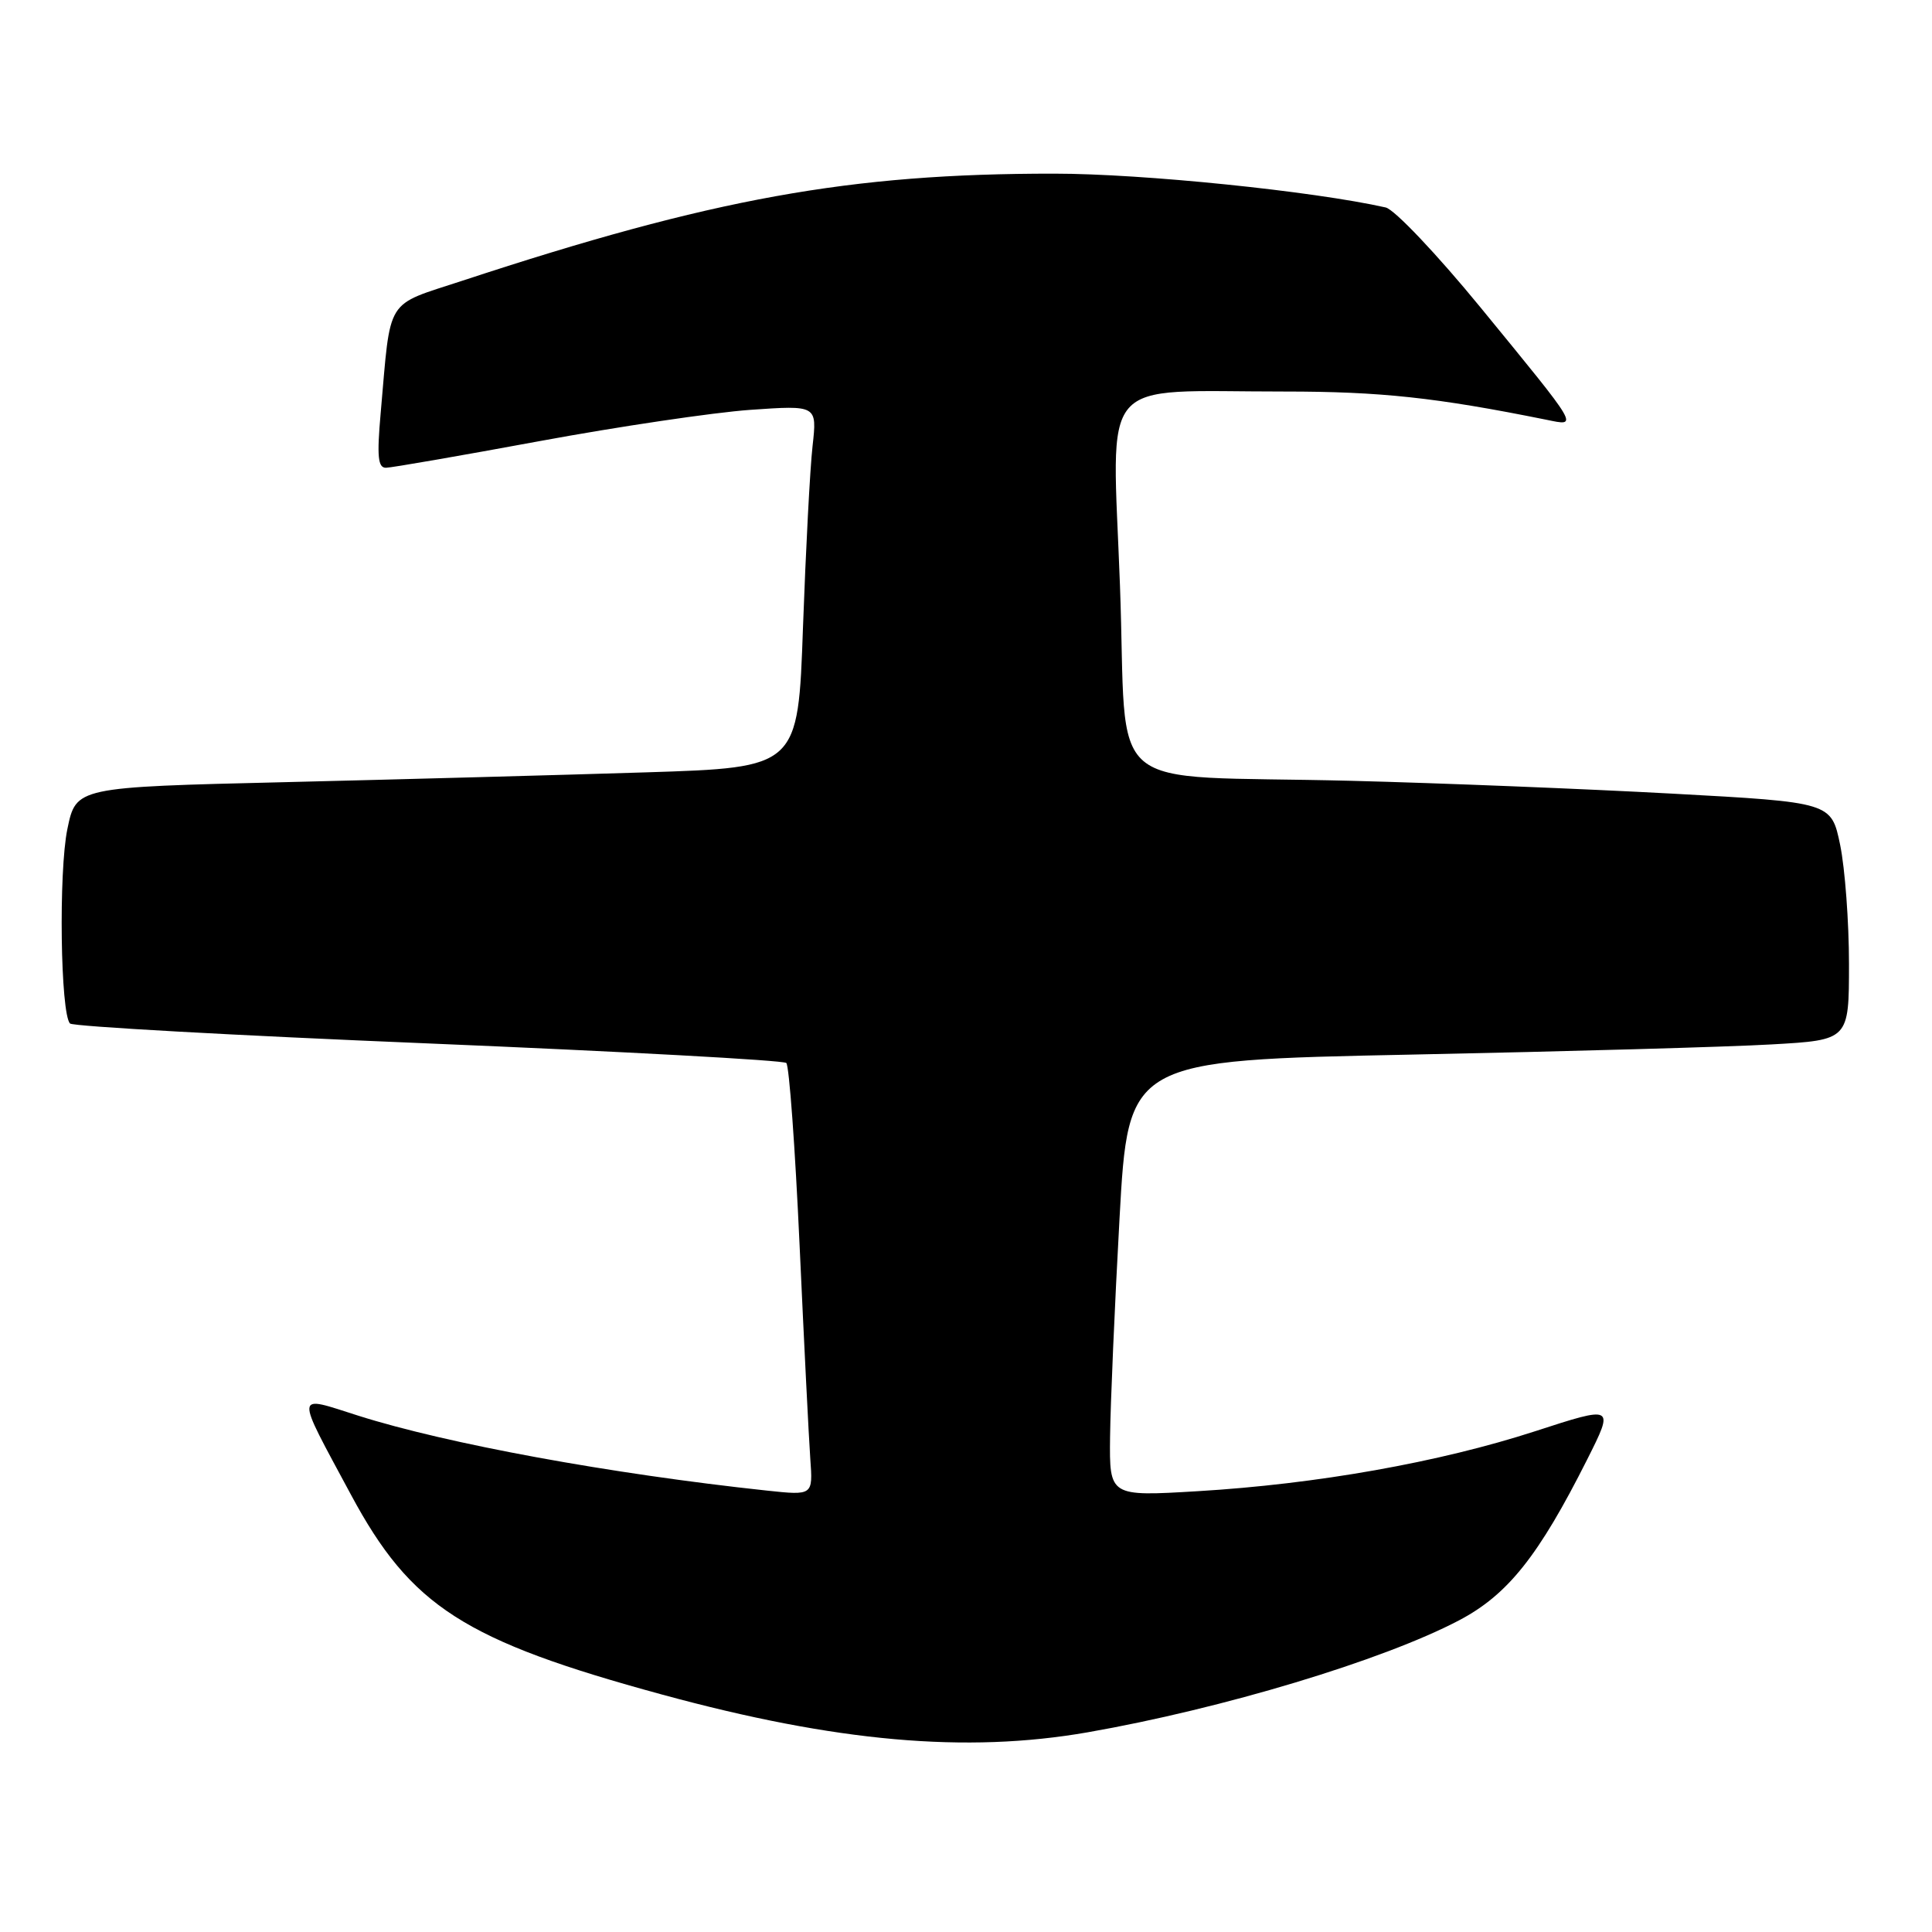 <?xml version="1.0" encoding="UTF-8" standalone="no"?>
<!DOCTYPE svg PUBLIC "-//W3C//DTD SVG 1.1//EN" "http://www.w3.org/Graphics/SVG/1.1/DTD/svg11.dtd" >
<svg xmlns="http://www.w3.org/2000/svg" xmlns:xlink="http://www.w3.org/1999/xlink" version="1.1" viewBox="0 0 256 256">
 <g >
 <path fill="currentColor"
d=" M 144.12 229.54 C 161.96 226.42 183.27 220.00 193.34 214.70 C 199.79 211.31 203.88 206.17 210.32 193.37 C 213.90 186.24 213.90 186.24 203.40 189.65 C 190.70 193.77 174.47 196.65 158.71 197.59 C 147.00 198.29 147.00 198.29 147.09 190.40 C 147.14 186.05 147.70 173.05 148.34 161.50 C 149.50 140.50 149.50 140.50 187.00 139.74 C 207.62 139.32 229.11 138.72 234.75 138.39 C 245.00 137.81 245.00 137.81 245.00 127.71 C 245.00 122.16 244.47 115.08 243.83 111.96 C 242.66 106.31 242.66 106.31 221.58 105.16 C 209.99 104.53 190.82 103.76 179.00 103.46 C 145.46 102.61 149.46 105.99 148.40 77.54 C 147.36 49.30 145.16 51.89 170.21 51.88 C 182.93 51.88 190.29 52.67 204.91 55.62 C 209.18 56.49 209.44 56.94 196.17 40.73 C 190.42 33.71 184.77 27.75 183.61 27.49 C 173.95 25.32 151.39 23.01 139.71 23.01 C 112.63 22.99 94.41 26.29 61.32 37.18 C 50.91 40.61 51.82 39.14 50.44 54.75 C 49.93 60.50 50.08 62.00 51.15 61.98 C 51.89 61.97 61.05 60.38 71.50 58.45 C 81.95 56.52 94.50 54.66 99.38 54.31 C 108.27 53.69 108.27 53.69 107.67 59.09 C 107.33 62.07 106.77 72.87 106.40 83.10 C 105.75 101.70 105.75 101.70 85.62 102.34 C 74.56 102.69 53.03 103.27 37.79 103.64 C 10.08 104.30 10.08 104.30 8.93 109.84 C 7.75 115.53 8.01 134.34 9.28 135.62 C 9.68 136.01 31.04 137.20 56.75 138.26 C 82.46 139.33 103.81 140.49 104.19 140.85 C 104.57 141.21 105.36 152.07 105.95 165.00 C 106.54 177.93 107.18 190.67 107.37 193.33 C 107.72 198.16 107.72 198.16 101.61 197.51 C 80.89 195.29 59.22 191.31 47.49 187.59 C 38.96 184.88 39.03 184.15 46.50 198.05 C 54.46 212.87 61.47 217.38 87.77 224.55 C 110.79 230.82 128.01 232.35 144.12 229.54 Z "/>
</g>
</svg>